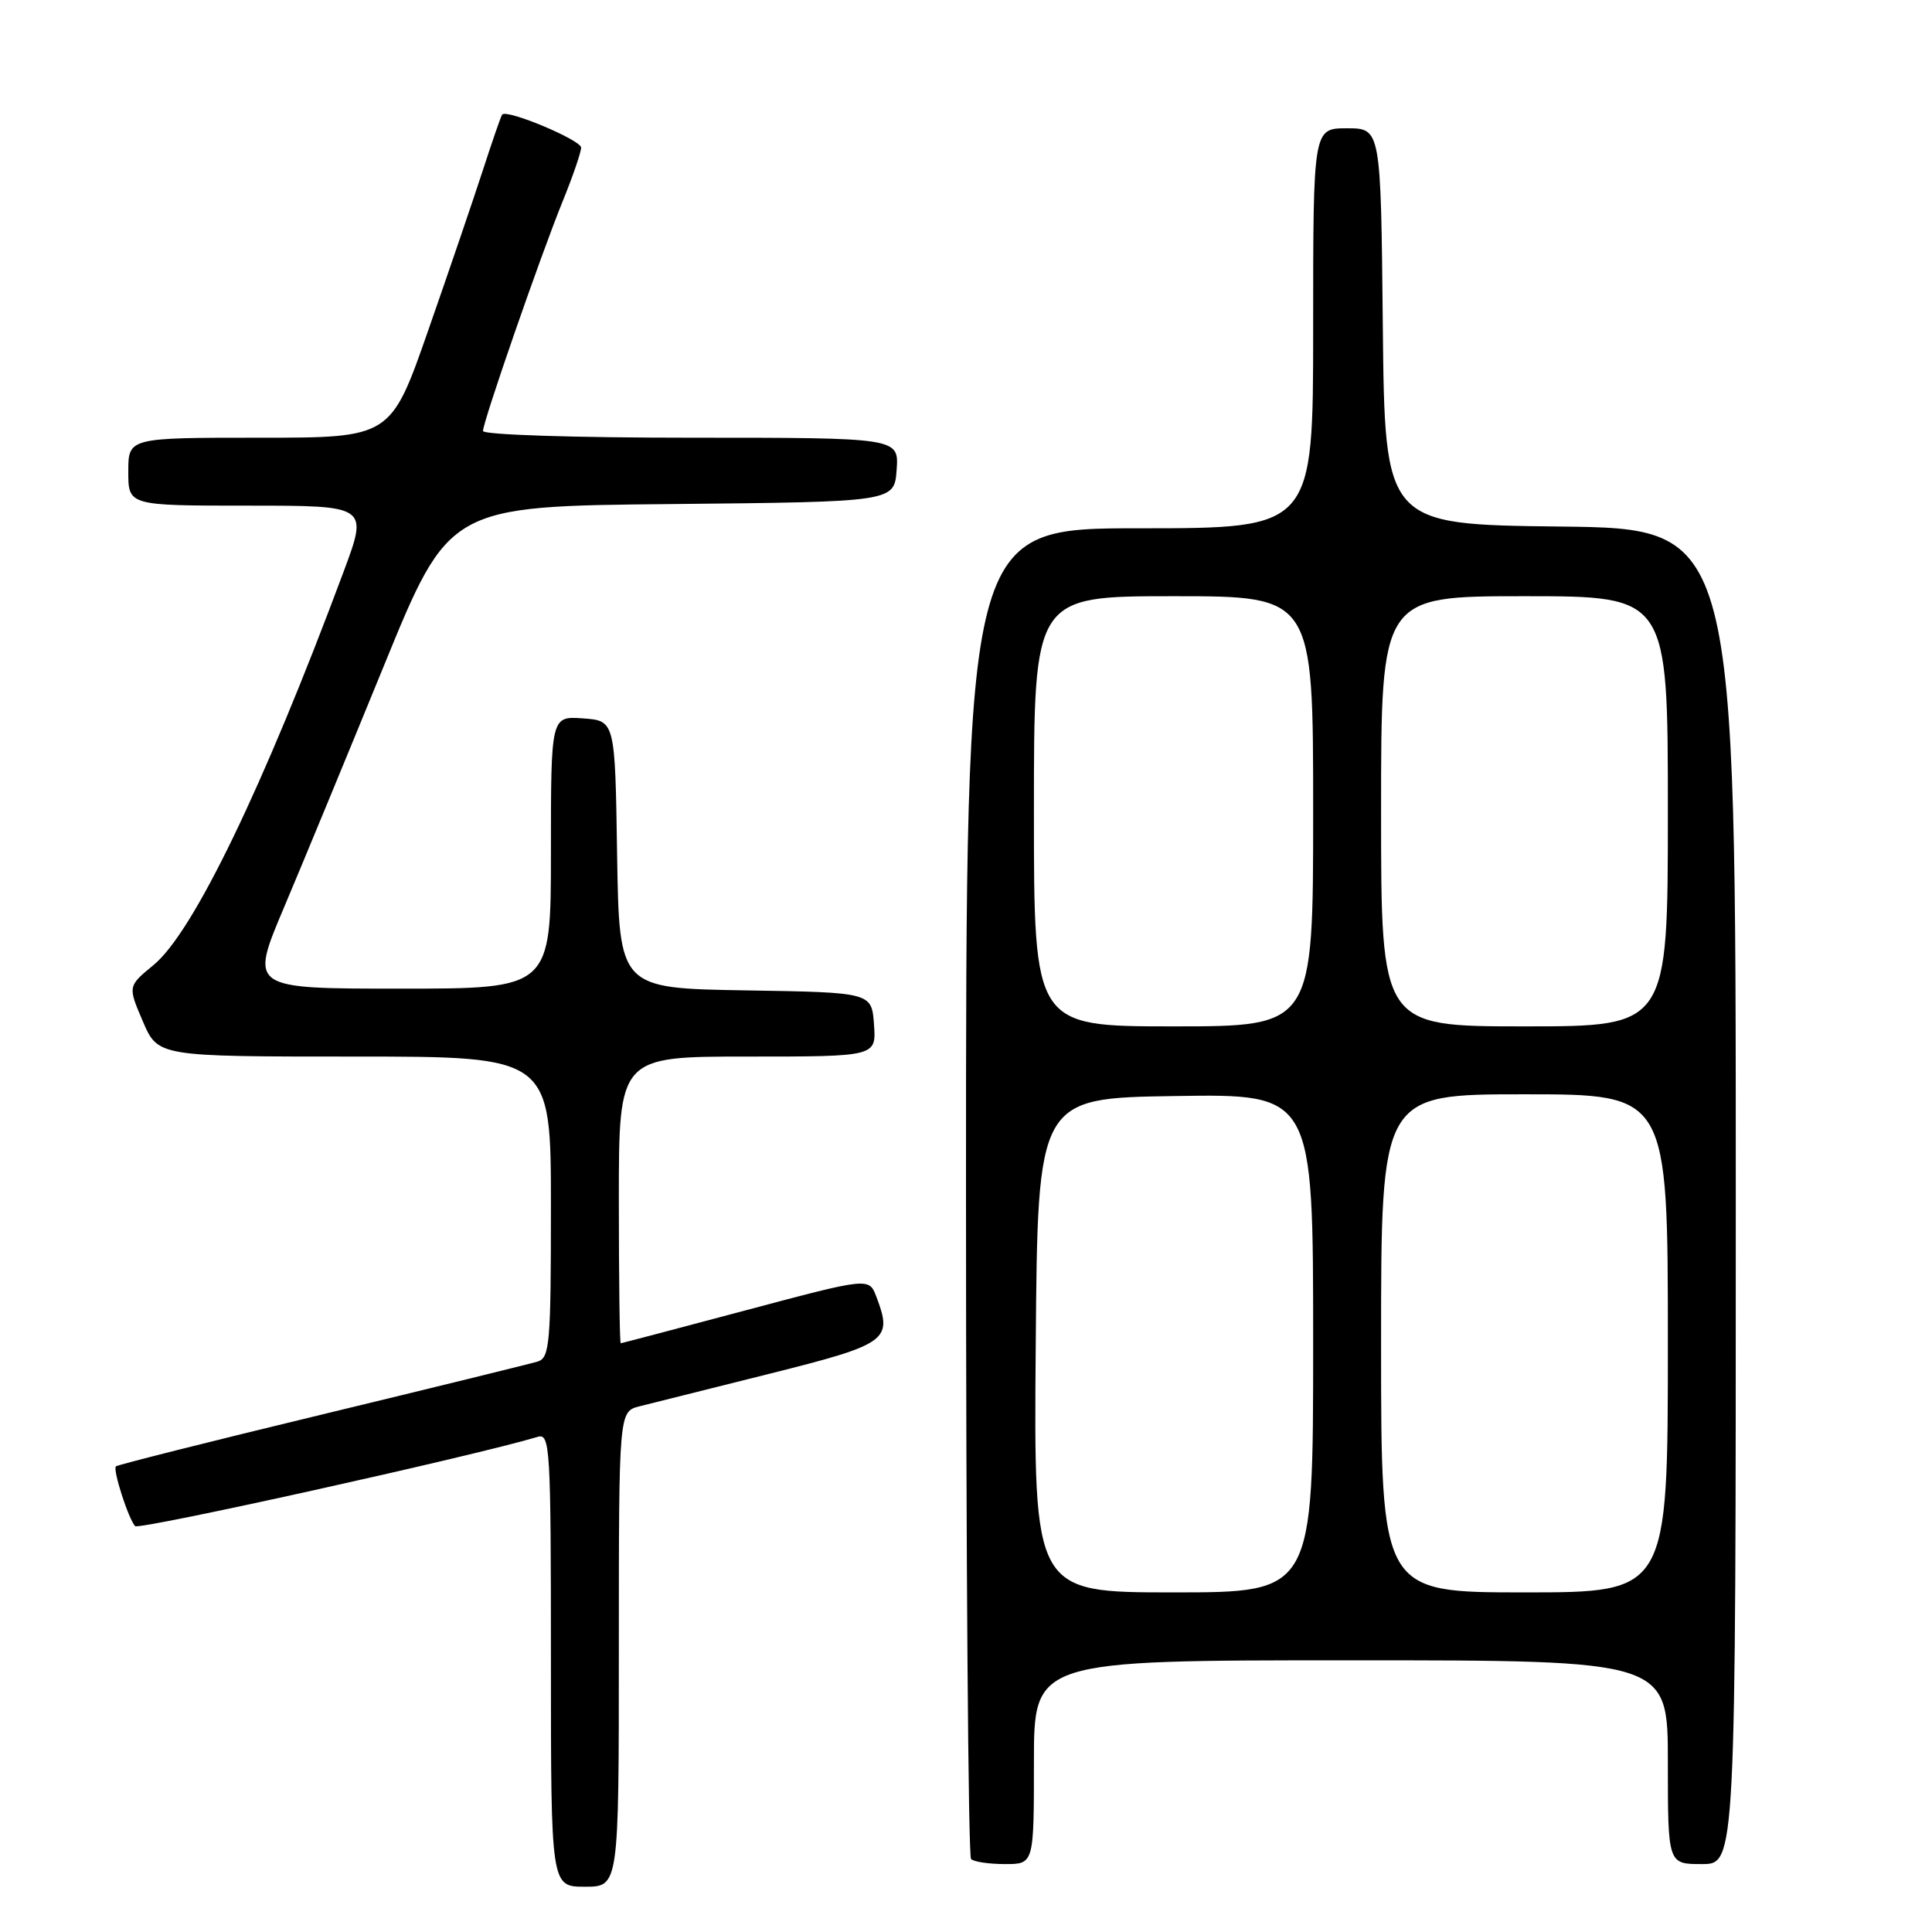 <?xml version="1.0" encoding="UTF-8" standalone="no"?>
<!DOCTYPE svg PUBLIC "-//W3C//DTD SVG 1.1//EN" "http://www.w3.org/Graphics/SVG/1.1/DTD/svg11.dtd" >
<svg xmlns="http://www.w3.org/2000/svg" xmlns:xlink="http://www.w3.org/1999/xlink" version="1.1" viewBox="0 0 256 256">
 <g >
 <path fill="currentColor"
d=" M 82.00 218.52 C 82.00 187.04 82.00 187.04 84.75 186.34 C 86.26 185.96 94.03 184.01 102.00 182.02 C 117.64 178.10 118.32 177.60 116.12 171.82 C 115.15 169.27 115.15 169.27 98.83 173.62 C 89.85 176.01 82.39 177.98 82.25 177.99 C 82.11 177.99 82.00 169.45 82.00 159.00 C 82.00 140.00 82.00 140.00 99.06 140.00 C 116.11 140.00 116.11 140.00 115.81 135.75 C 115.50 131.50 115.50 131.50 98.77 131.23 C 82.05 130.95 82.05 130.95 81.77 113.23 C 81.50 95.50 81.50 95.50 77.25 95.19 C 73.00 94.89 73.00 94.89 73.00 112.94 C 73.00 131.00 73.00 131.00 53.04 131.00 C 33.08 131.00 33.08 131.00 37.63 120.25 C 40.13 114.34 46.07 99.95 50.84 88.29 C 59.50 67.07 59.50 67.07 89.00 66.79 C 118.50 66.50 118.50 66.50 118.81 62.25 C 119.11 58.00 119.11 58.00 91.56 58.00 C 76.15 58.00 64.00 57.61 64.00 57.11 C 64.00 55.87 71.63 33.87 74.57 26.64 C 75.91 23.35 77.00 20.16 77.00 19.56 C 77.00 18.56 67.16 14.43 66.54 15.18 C 66.39 15.35 65.25 18.65 64.00 22.50 C 62.75 26.35 59.49 35.91 56.75 43.75 C 51.78 58.00 51.78 58.00 34.39 58.00 C 17.00 58.00 17.00 58.00 17.00 62.50 C 17.00 67.00 17.00 67.00 32.90 67.00 C 48.79 67.00 48.79 67.00 45.53 75.75 C 34.86 104.39 25.61 123.53 20.36 127.86 C 16.93 130.68 16.93 130.68 18.93 135.34 C 20.93 140.00 20.93 140.00 46.96 140.00 C 73.00 140.00 73.00 140.00 73.00 159.93 C 73.00 178.04 72.84 179.91 71.25 180.41 C 70.29 180.70 57.40 183.87 42.62 187.44 C 27.83 191.01 15.57 194.10 15.36 194.30 C 14.92 194.74 16.99 201.18 17.90 202.22 C 18.39 202.77 62.89 192.91 71.25 190.39 C 72.89 189.90 73.00 191.76 73.00 219.93 C 73.00 250.00 73.00 250.00 77.50 250.00 C 82.00 250.00 82.00 250.00 82.00 218.52 Z  M 137.00 233.50 C 137.00 220.00 137.00 220.00 179.00 220.00 C 221.00 220.00 221.00 220.00 221.00 233.50 C 221.00 247.00 221.00 247.00 225.50 247.00 C 230.00 247.00 230.00 247.00 230.00 158.52 C 230.00 70.04 230.00 70.04 206.75 69.77 C 183.50 69.50 183.50 69.50 183.23 43.25 C 182.97 17.00 182.97 17.00 178.48 17.00 C 174.00 17.00 174.00 17.00 174.00 43.50 C 174.00 70.00 174.00 70.00 151.00 70.00 C 128.00 70.00 128.00 70.00 128.00 157.83 C 128.00 206.14 128.30 245.97 128.67 246.33 C 129.03 246.70 131.06 247.00 133.17 247.00 C 137.00 247.00 137.00 247.00 137.00 233.50 Z  M 137.24 178.25 C 137.50 145.50 137.50 145.50 155.75 145.23 C 174.00 144.95 174.00 144.95 174.00 177.98 C 174.00 211.00 174.00 211.00 155.49 211.00 C 136.97 211.00 136.97 211.00 137.24 178.25 Z  M 183.00 178.00 C 183.00 145.00 183.00 145.00 202.00 145.00 C 221.00 145.00 221.00 145.00 221.00 178.00 C 221.00 211.00 221.00 211.00 202.00 211.00 C 183.00 211.00 183.00 211.00 183.00 178.00 Z  M 137.00 107.50 C 137.00 79.00 137.00 79.00 155.50 79.00 C 174.00 79.00 174.00 79.00 174.00 107.50 C 174.00 136.00 174.00 136.00 155.50 136.00 C 137.00 136.00 137.00 136.00 137.00 107.50 Z  M 183.00 107.50 C 183.00 79.00 183.00 79.00 202.00 79.00 C 221.00 79.00 221.00 79.00 221.00 107.50 C 221.00 136.00 221.00 136.00 202.00 136.00 C 183.00 136.00 183.00 136.00 183.00 107.50 Z "/>
</g>
</svg>